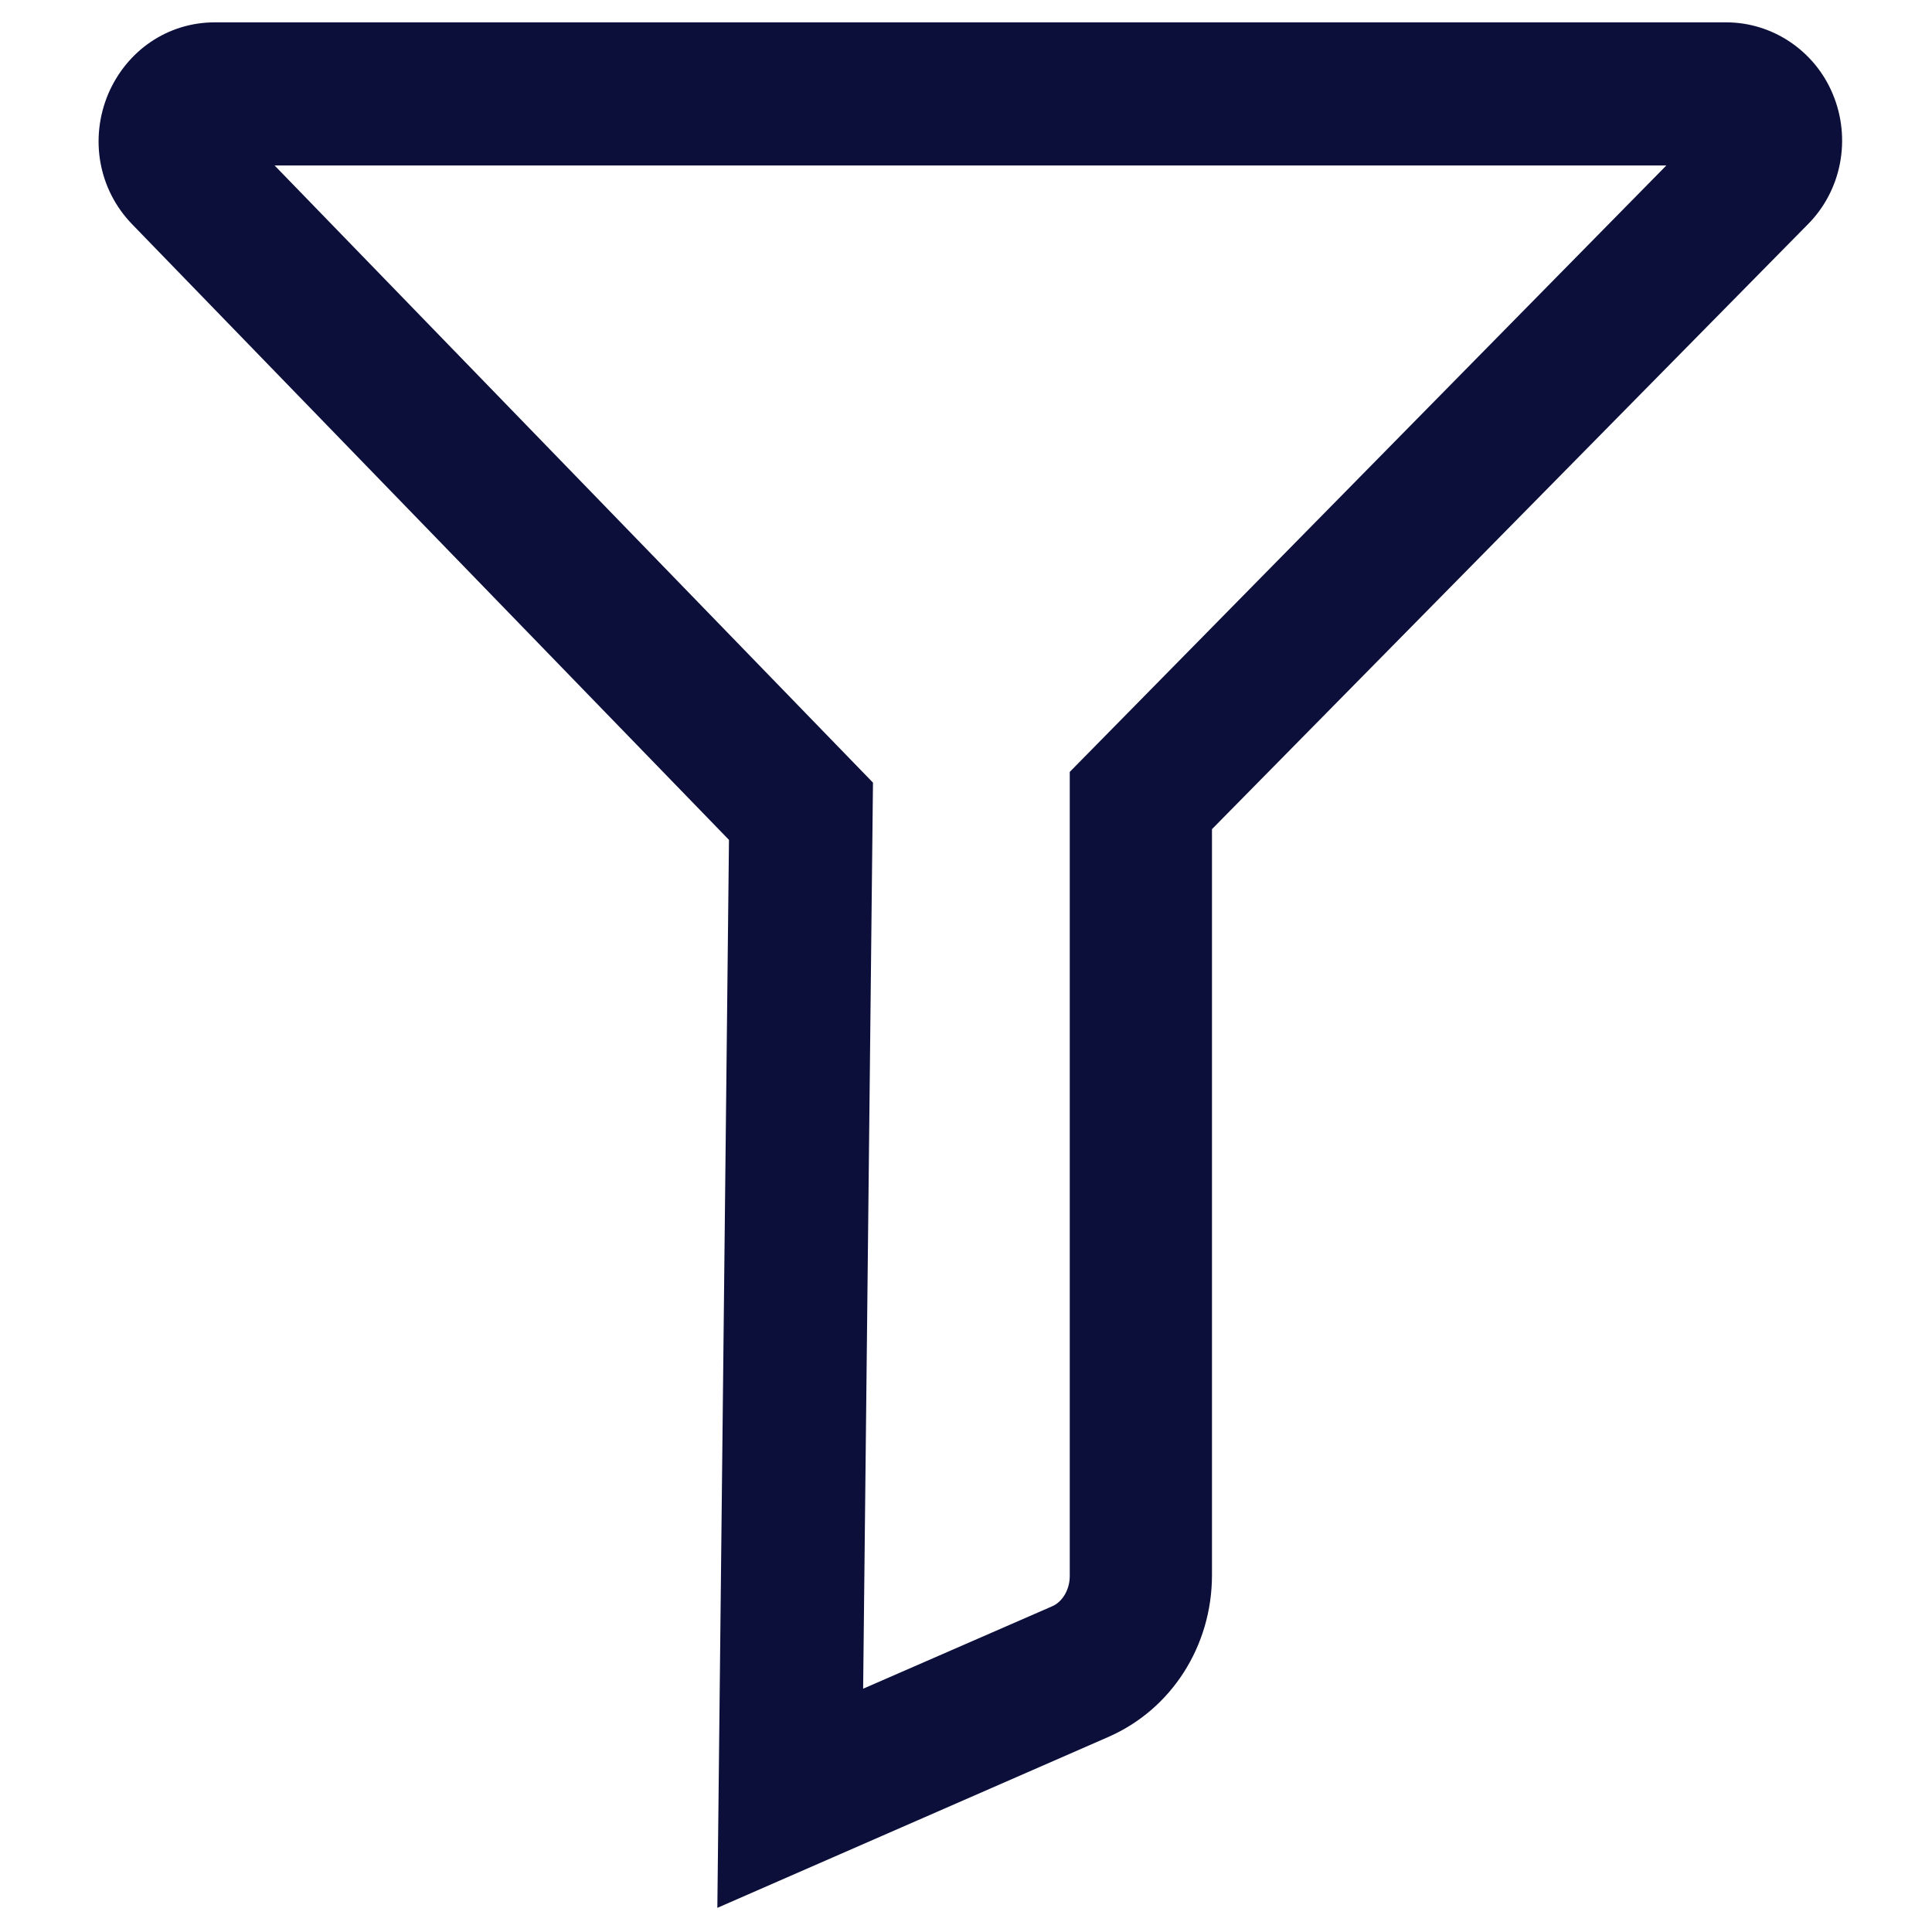 <?xml version="1.0" encoding="utf-8"?>
<!-- Generator: Adobe Illustrator 22.0.0, SVG Export Plug-In . SVG Version: 6.00 Build 0)  -->
<svg version="1.1" id="Layer_1" xmlns="http://www.w3.org/2000/svg" xmlns:xlink="http://www.w3.org/1999/xlink" x="0px" y="0px"
	 viewBox="0 0 216 216" style="enable-background:new 0 0 216 216;" xml:space="preserve">
<style type="text/css">
	.st0{fill:#0C0F3A;}
</style>
<path class="st0" d="M80.2,213.3l1.3-119.4L14.8,25.1c-3.8-3.9-4.8-9.6-2.7-14.6c2.1-4.9,6.7-8,11.9-8H193c5.2,0,9.9,3.2,11.9,8
	c2.1,5,1,10.8-2.8,14.6l-66.6,67.6v83.4c0,7.9-4.5,15-11.6,18.1L80.2,213.3z M30.7,18.5l66.9,69l-1.1,101.3l21.1-9.2
	c1.2-0.5,2-1.9,2-3.4V86.3l66.7-67.8H30.7z"/>
</svg>

